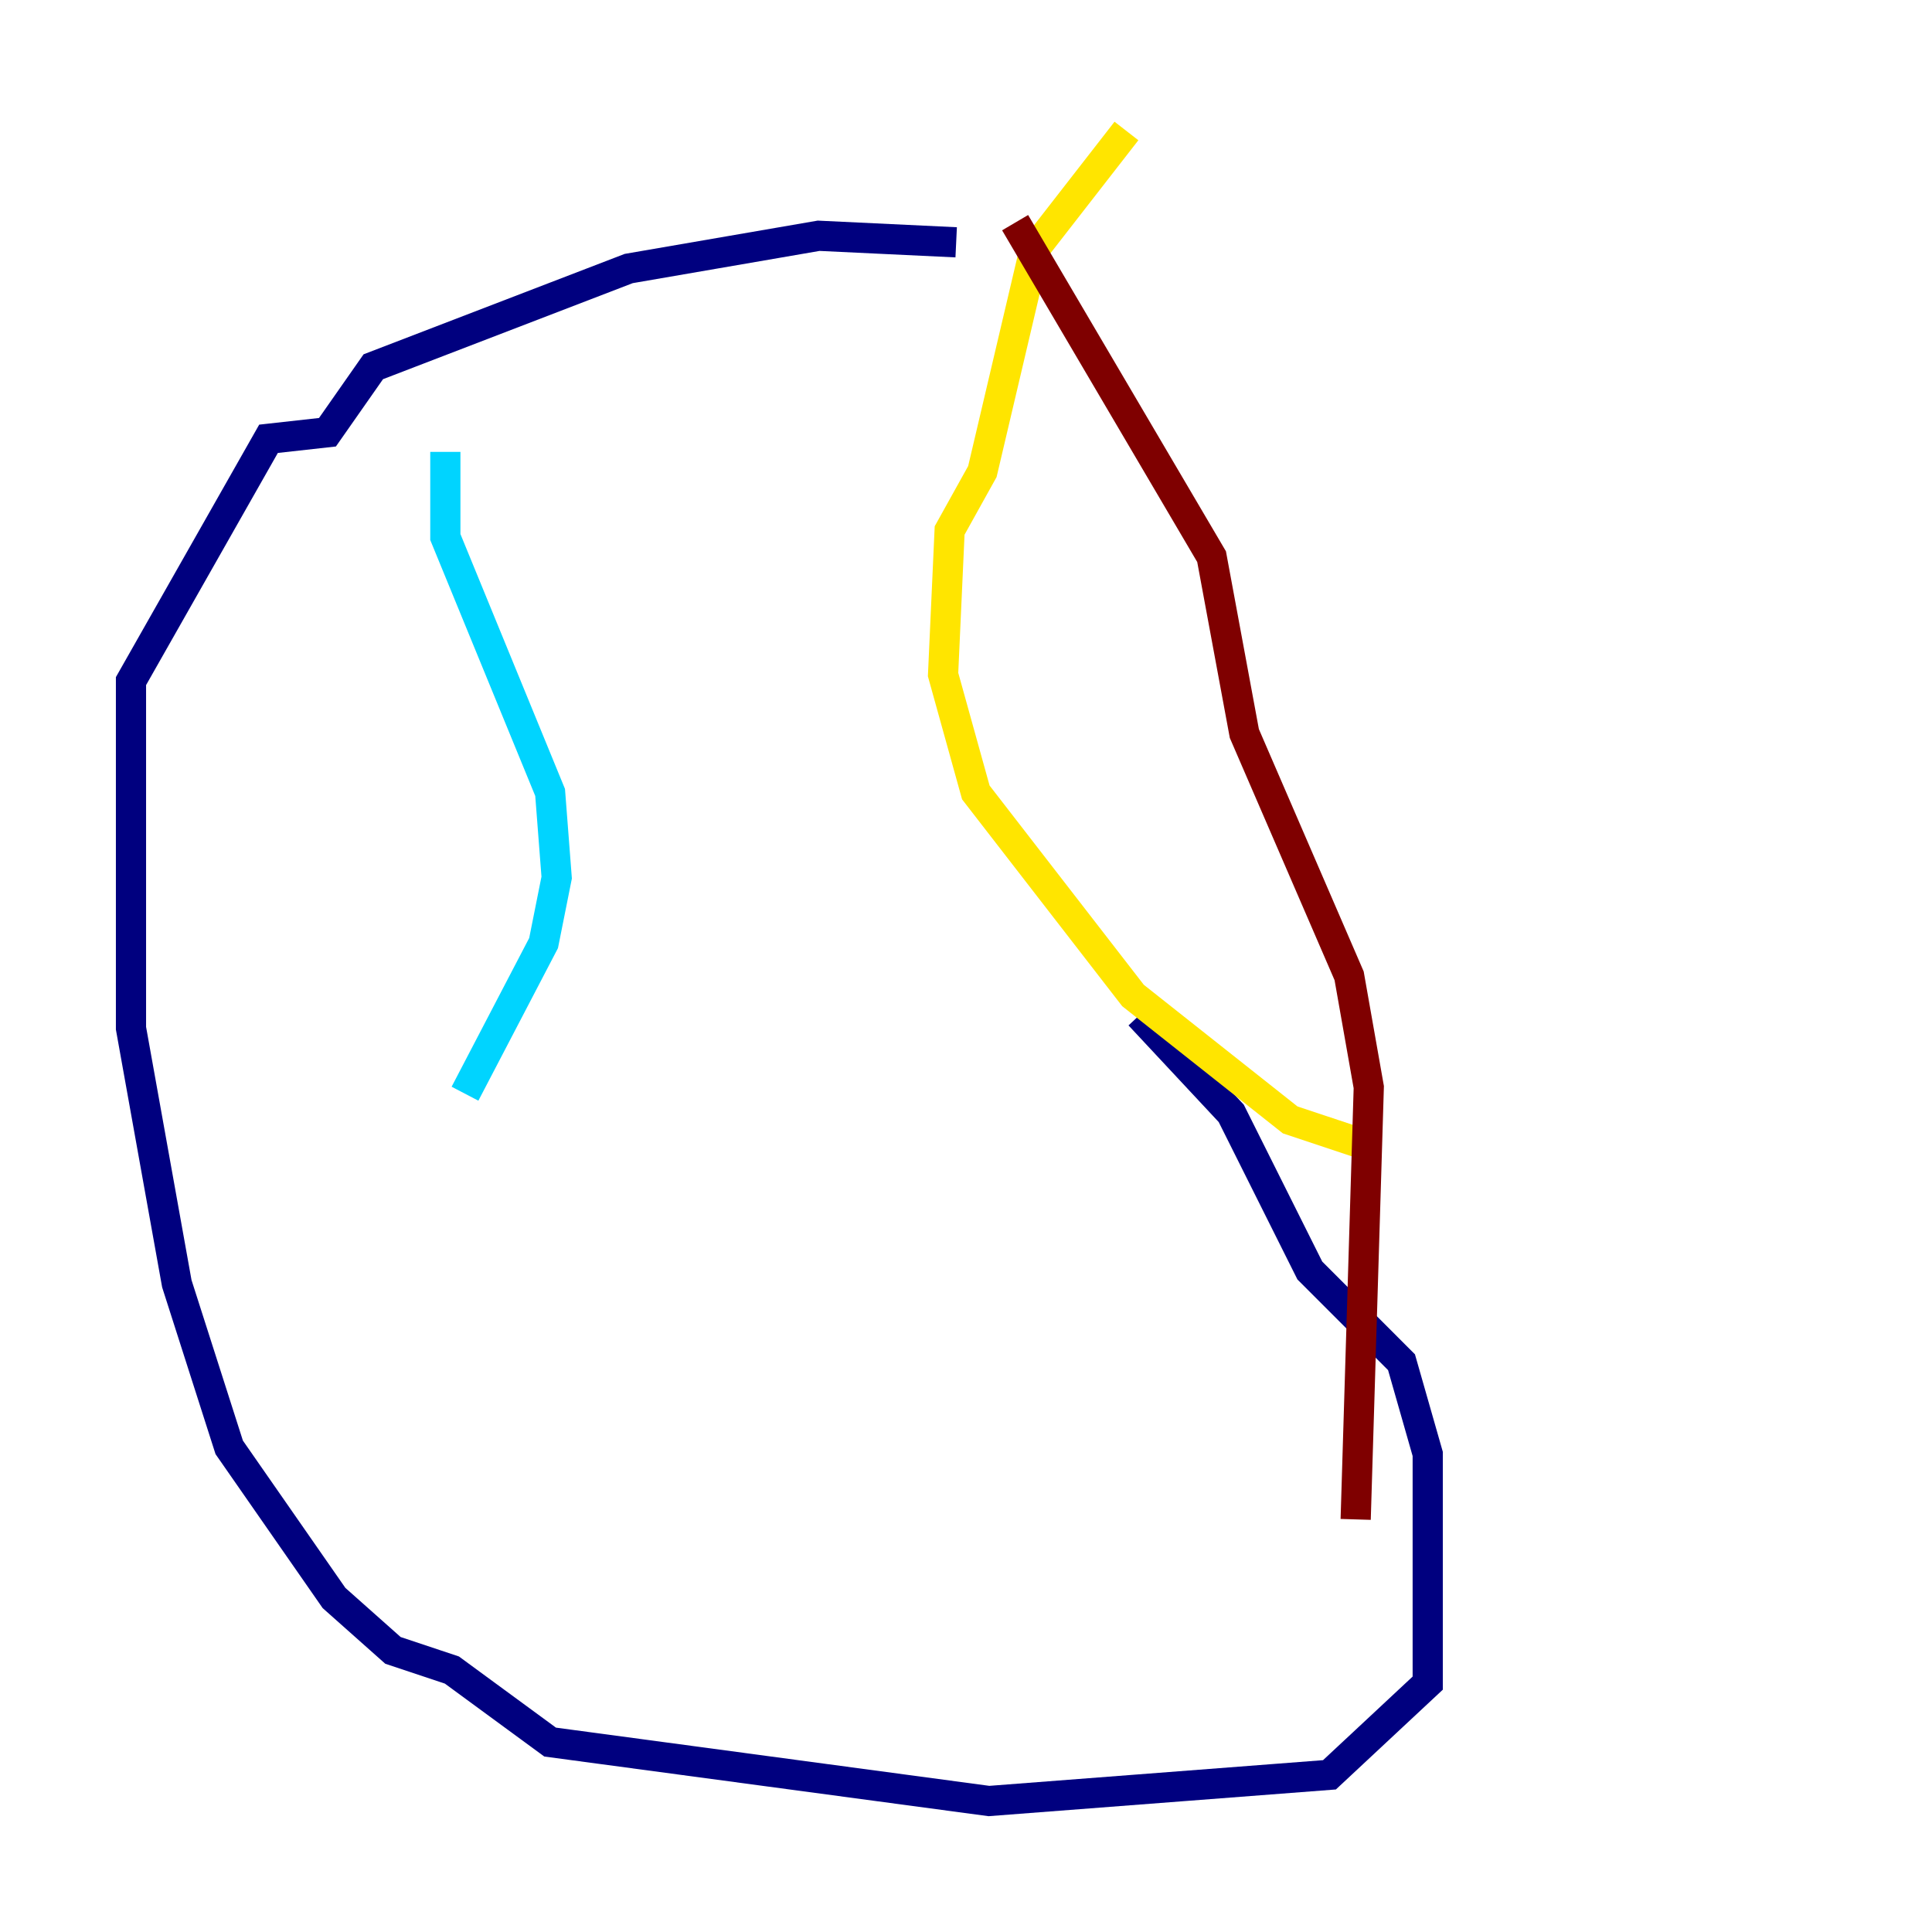 <?xml version="1.0" encoding="utf-8" ?>
<svg baseProfile="tiny" height="128" version="1.2" viewBox="0,0,128,128" width="128" xmlns="http://www.w3.org/2000/svg" xmlns:ev="http://www.w3.org/2001/xml-events" xmlns:xlink="http://www.w3.org/1999/xlink"><defs /><polyline fill="none" points="63.349,16.054 54.237,15.62 41.654,17.79 24.732,24.298 21.695,28.637 17.79,29.071 8.678,45.125 8.678,68.122 11.715,85.044 15.186,95.891 22.129,105.871 26.034,109.342 29.939,110.644 36.447,115.417 65.519,119.322 88.081,117.586 94.59,111.512 94.59,96.325 92.854,90.251 86.78,84.176 81.573,73.763 75.498,67.254" stroke="#00007f" stroke-width="2" /><polyline fill="none" points="29.505,29.939 29.505,35.58 36.447,52.502 36.881,58.142 36.014,62.481 30.807,72.461" stroke="#00d4ff" stroke-width="2" /><polyline fill="none" points="74.63,8.678 68.556,16.488 65.085,31.241 62.915,35.146 62.481,44.691 64.651,52.502 75.064,65.953 85.478,74.197 90.685,75.932" stroke="#ffe500" stroke-width="2" /><polyline fill="none" points="67.254,14.752 80.271,36.881 82.441,48.597 89.383,64.651 90.685,72.027 89.817,100.664" stroke="#7f0000" stroke-width="2" /></svg>